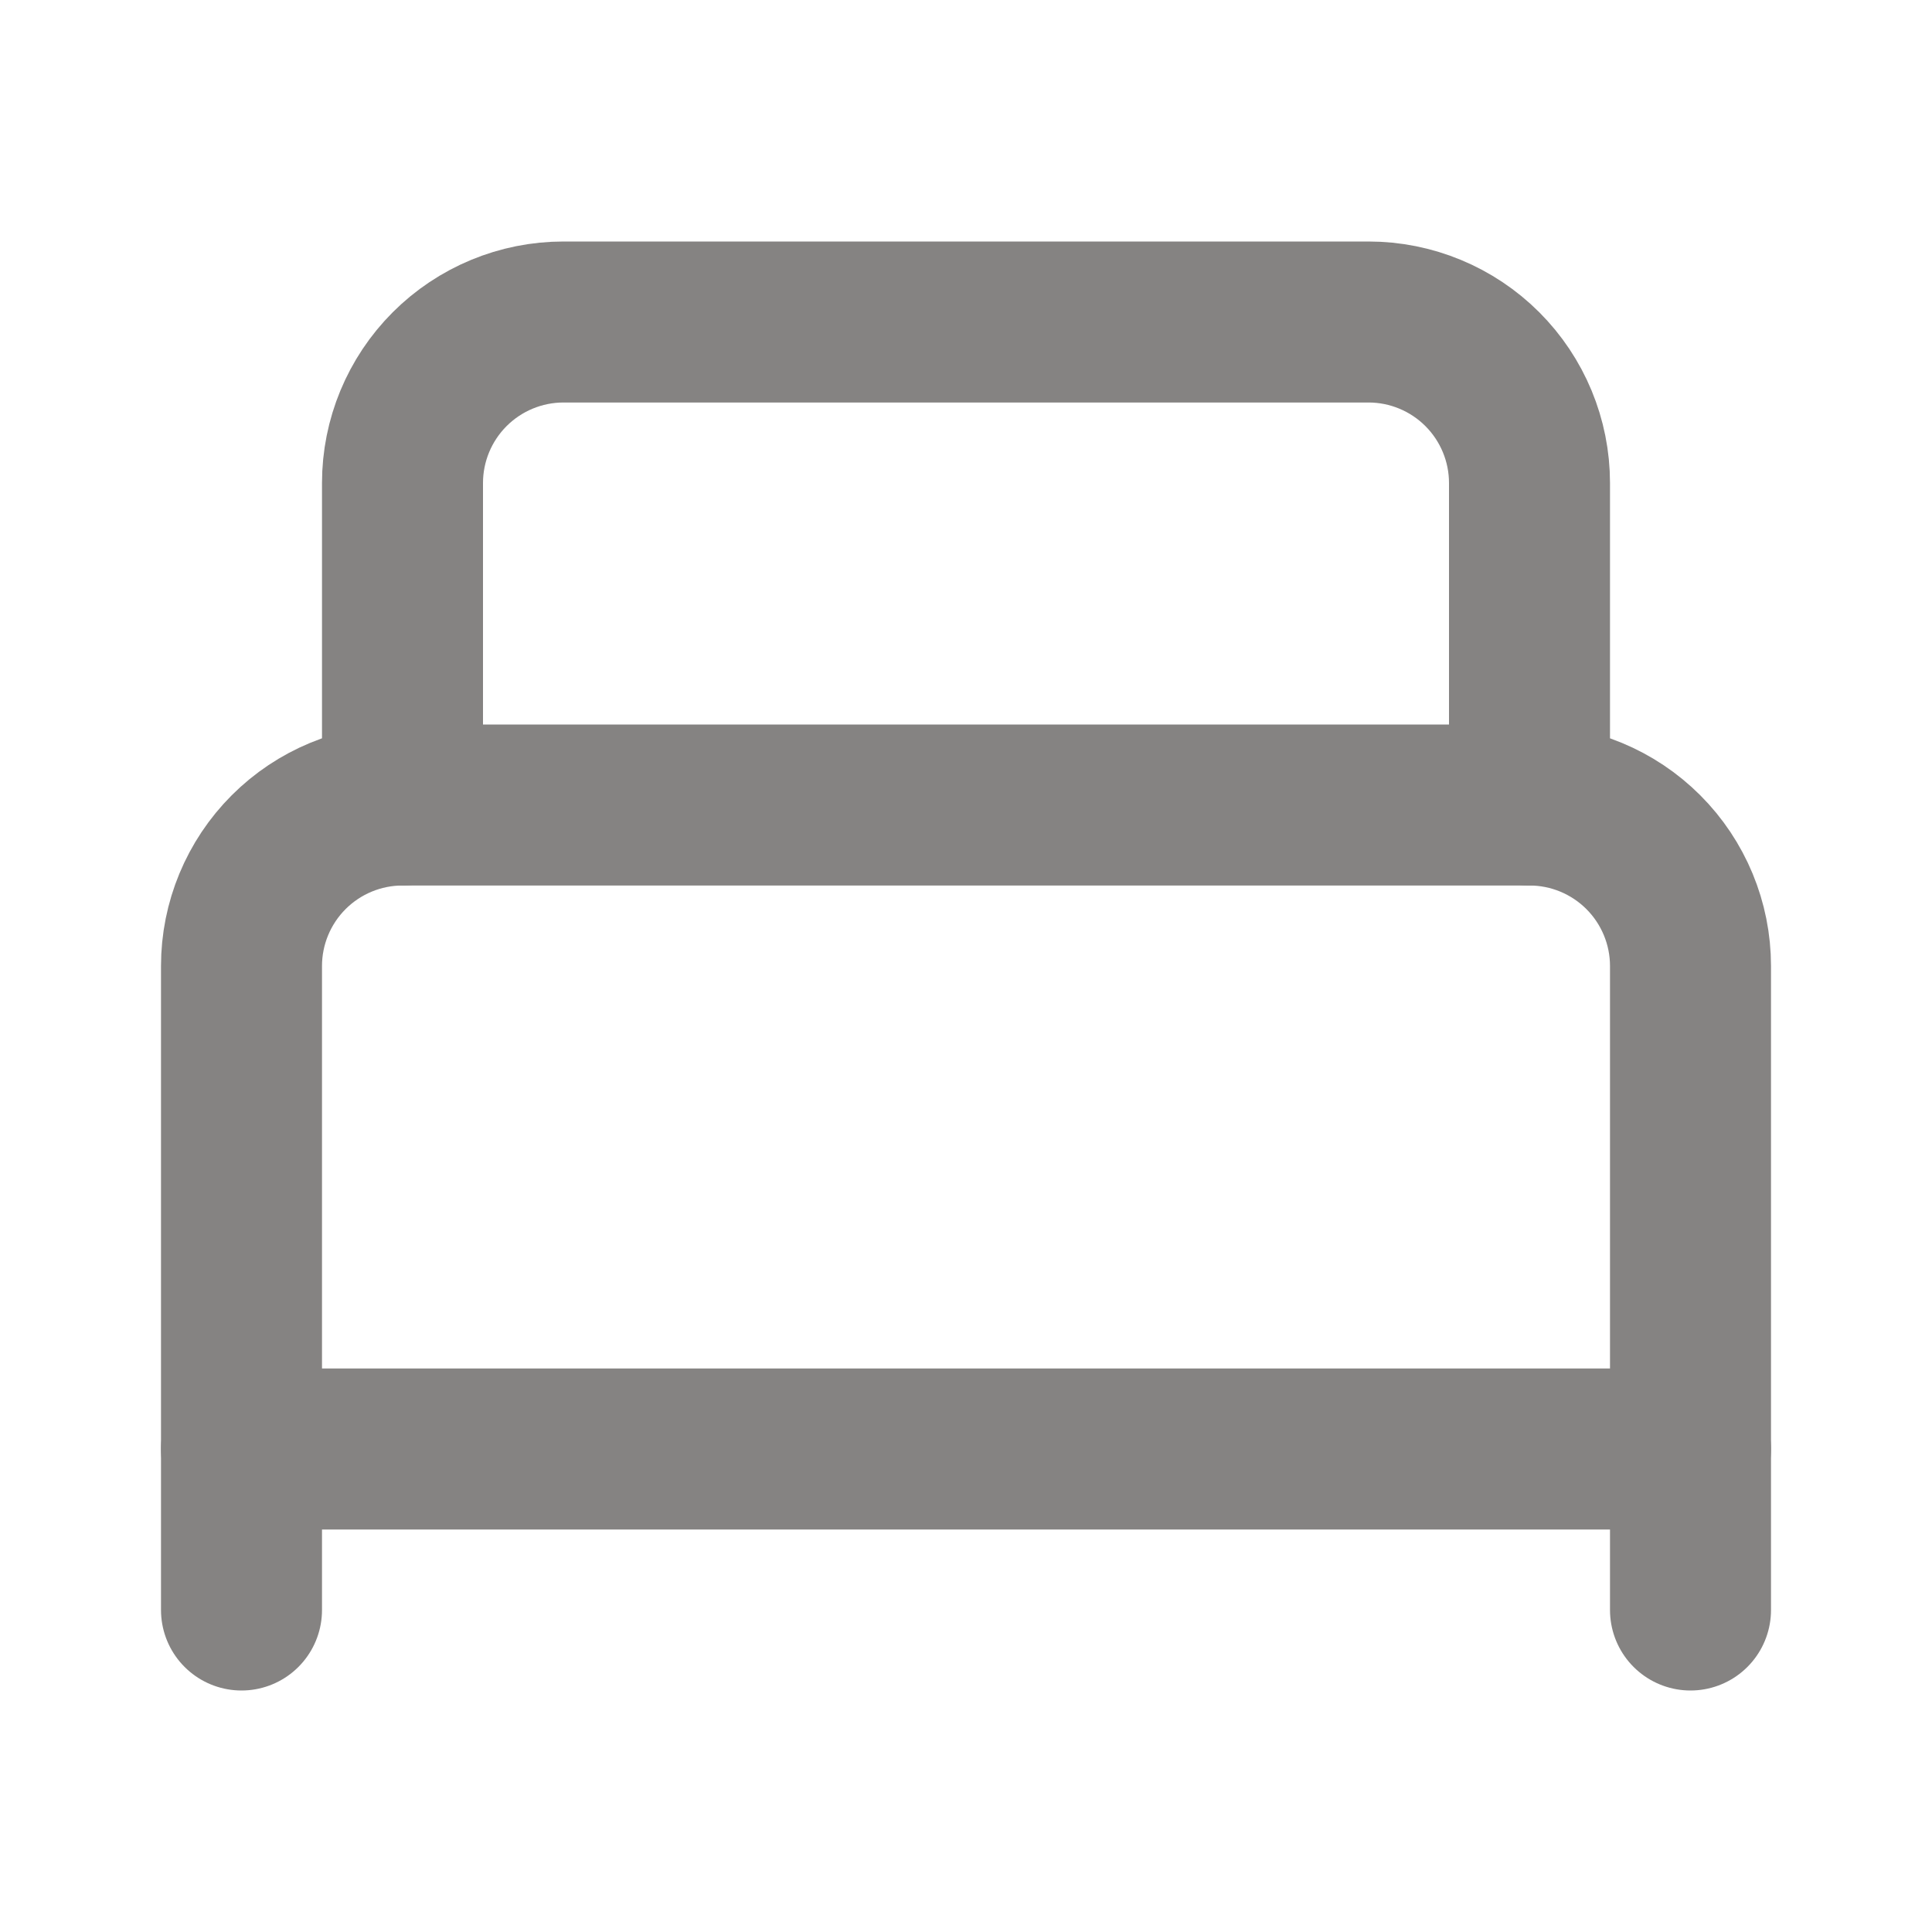 <svg width="24" height="24" viewBox="0 0 24 24" fill="none" xmlns="http://www.w3.org/2000/svg">
<path d="M3 20V12C3 11.47 3.211 10.961 3.586 10.586C3.961 10.211 4.47 10 5 10H19C19.53 10 20.039 10.211 20.414 10.586C20.789 10.961 21 11.47 21 12V20" stroke="#858382" stroke-width="2" stroke-linecap="round" stroke-linejoin="round"/>
<path d="M5 10V6C5 5.47 5.211 4.961 5.586 4.586C5.961 4.211 6.47 4 7 4H17C17.53 4 18.039 4.211 18.414 4.586C18.789 4.961 19 5.47 19 6V10" stroke="#858382" stroke-width="2" stroke-linecap="round" stroke-linejoin="round"/>
<path d="M3 18H21" stroke="#858382" stroke-width="2" stroke-linecap="round" stroke-linejoin="round"/>
</svg>
